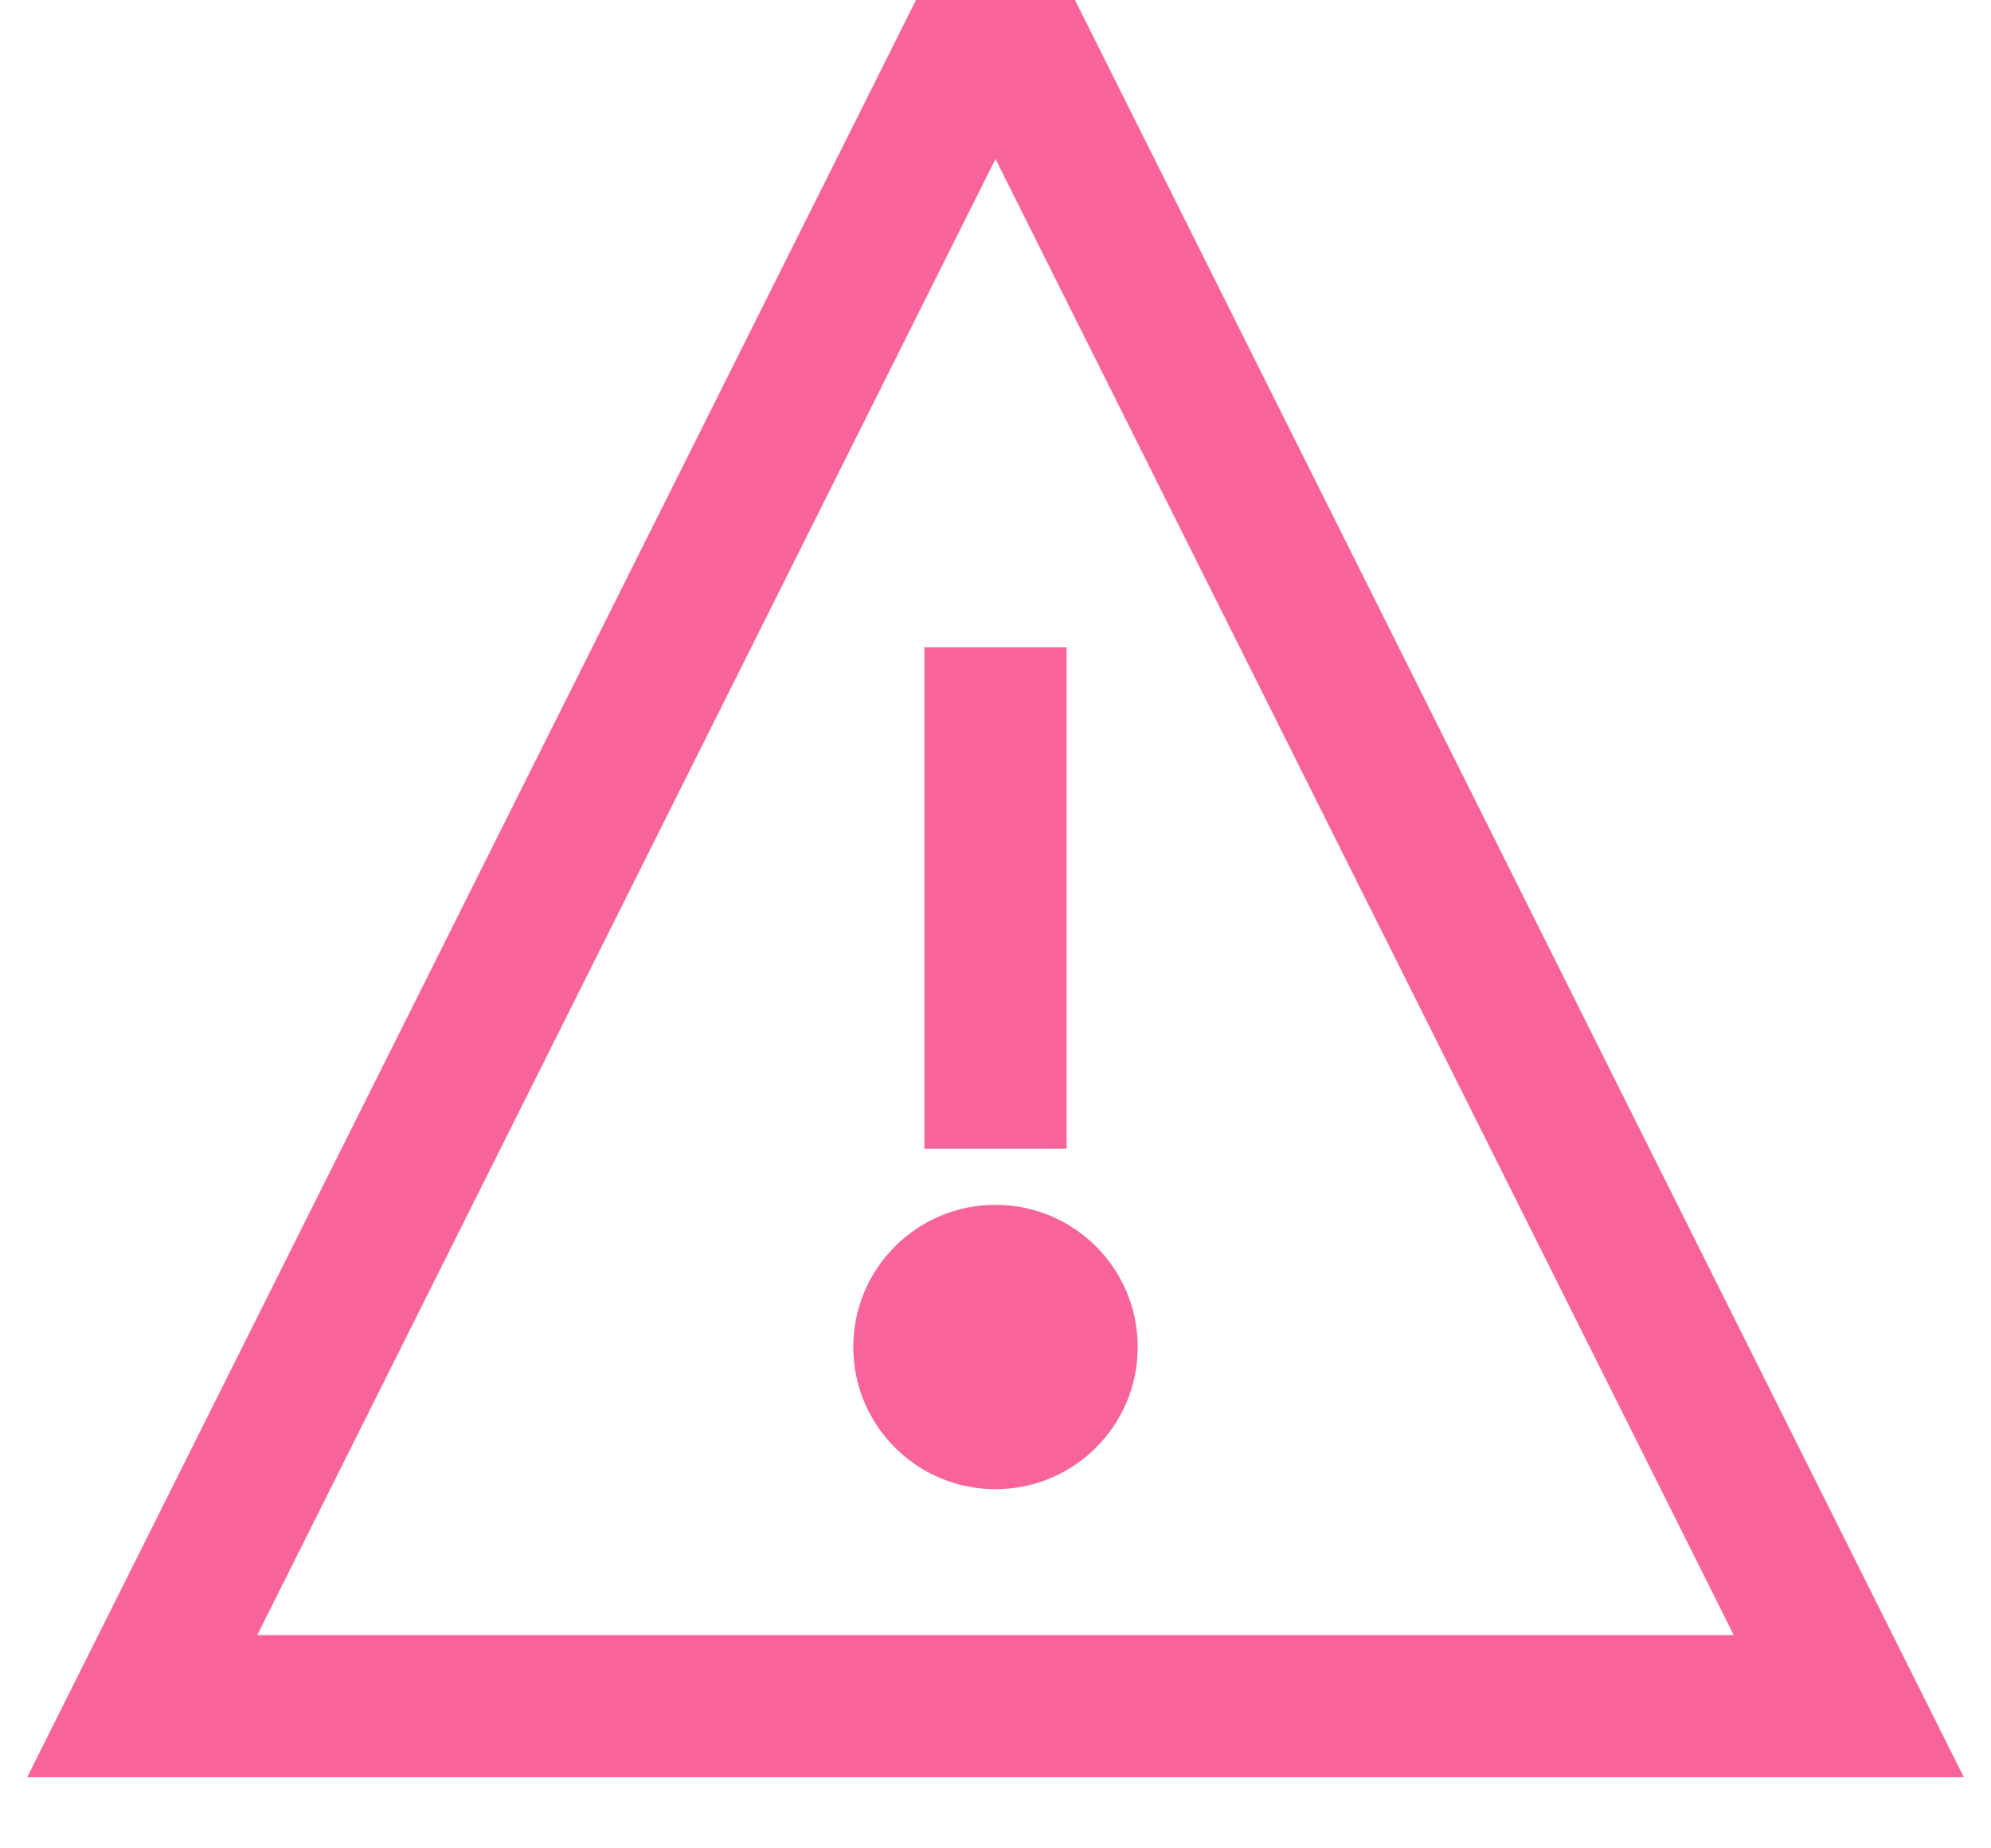 <?xml version="1.0" encoding="UTF-8"?>
<svg width="14px" height="13px" viewBox="0 0 14 13" version="1.1" xmlns="http://www.w3.org/2000/svg" xmlns:xlink="http://www.w3.org/1999/xlink">
    <!-- Generator: Sketch 62 (91390) - https://sketch.com -->
    <title>not-qualified</title>
    <desc>Created with Sketch.</desc>
    <g id="Final-Pages" stroke="none" stroke-width="1" fill="none" fill-rule="evenodd">
        <g id="Cash-Back-(Wallet-Page)-(Menu-Open)-(Transaction-Details)-(Tablet)" transform="translate(-573, -973)">
            <g id="transactions" transform="translate(300, 90)">
                <g id="items" transform="translate(0, 126)">
                    <g id="item" transform="translate(0, 710)">
                        <g id="not-qualified" transform="translate(274, 47)">
                            <polygon id="Path" stroke="#F9639C" stroke-linecap="square" points="0 12 6 0 12 12"></polygon>
                            <line x1="6" y1="5.053" x2="6" y2="7.579" id="Path" stroke="#F9639C" stroke-linecap="square"></line>
                            <ellipse id="Oval" fill="#F9639C" fill-rule="nonzero" cx="6" cy="9.474" rx="1" ry="1"></ellipse>
                        </g>
                    </g>
                </g>
            </g>
        </g>
    </g>
</svg>